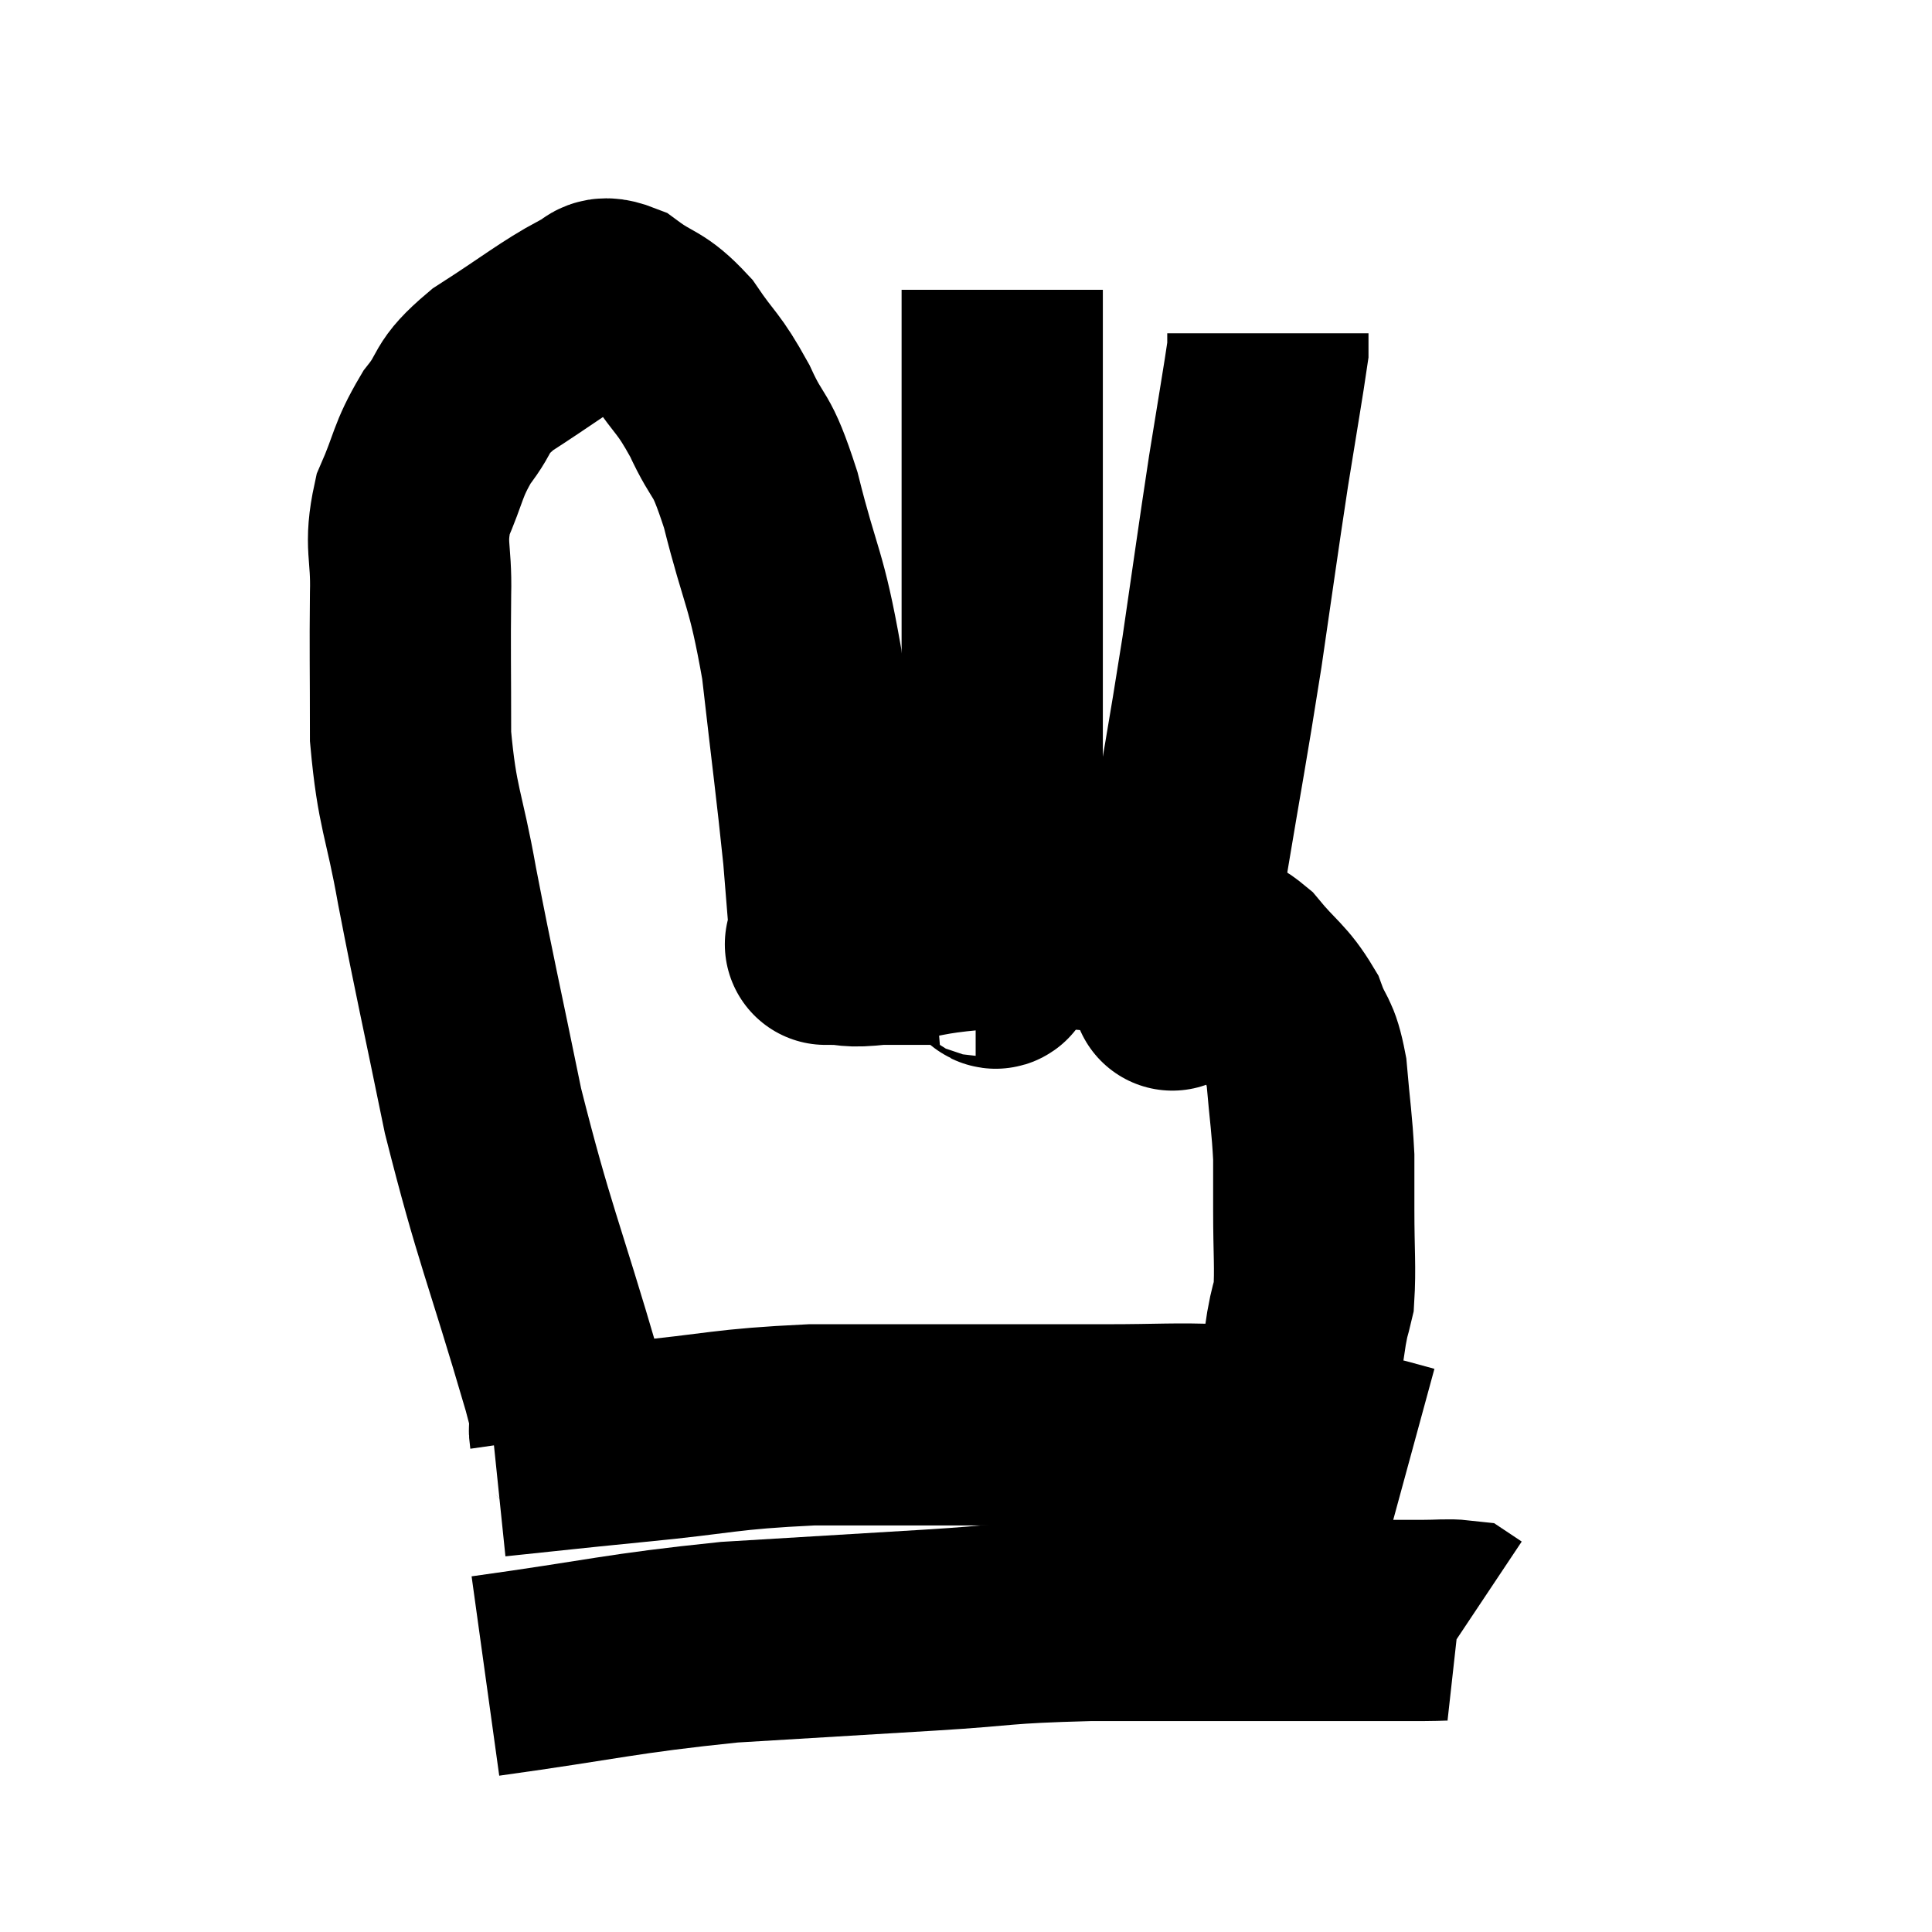 <svg width="48" height="48" viewBox="0 0 48 48" xmlns="http://www.w3.org/2000/svg"><path d="M 14.16 35.64 C 14.07 35.01, 14.52 36.39, 13.98 34.38 C 12.99 30.99, 12.78 30.69, 12 27.6 C 11.43 24.81, 11.31 24.345, 10.86 22.02 C 10.53 20.16, 10.365 20.115, 10.2 18.3 C 10.2 16.53, 10.185 16.2, 10.2 14.76 C 10.23 13.65, 10.035 13.575, 10.26 12.54 C 10.68 11.58, 10.605 11.46, 11.1 10.62 C 11.67 9.9, 11.37 9.915, 12.24 9.18 C 13.41 8.43, 13.8 8.1, 14.58 7.68 C 14.97 7.59, 14.82 7.29, 15.36 7.5 C 16.05 8.01, 16.11 7.845, 16.74 8.52 C 17.31 9.36, 17.34 9.225, 17.88 10.2 C 18.39 11.31, 18.39 10.845, 18.9 12.42 C 19.41 14.46, 19.53 14.295, 19.92 16.5 C 20.19 18.87, 20.28 19.5, 20.46 21.24 C 20.55 22.35, 20.595 22.905, 20.64 23.46 C 20.64 23.46, 20.64 23.46, 20.64 23.46 C 20.64 23.46, 20.64 23.46, 20.64 23.46 C 20.64 23.46, 20.34 23.46, 20.64 23.46 C 21.24 23.46, 20.97 23.55, 21.84 23.46 C 22.98 23.28, 22.98 23.205, 24.12 23.1 C 25.26 23.07, 25.245 22.995, 26.4 23.04 C 27.57 23.16, 27.87 23.145, 28.74 23.28 C 29.31 23.43, 29.355 23.415, 29.88 23.58 C 30.36 23.76, 30.315 23.505, 30.84 23.94 C 31.41 24.63, 31.575 24.645, 31.98 25.32 C 32.22 25.98, 32.295 25.785, 32.46 26.64 C 32.55 27.69, 32.595 27.885, 32.64 28.74 C 32.64 29.4, 32.64 29.19, 32.64 30.06 C 32.64 31.14, 32.685 31.485, 32.64 32.22 C 32.55 32.61, 32.55 32.505, 32.46 33 C 32.37 33.6, 32.325 33.9, 32.28 34.2 C 32.28 34.2, 32.28 34.2, 32.28 34.2 L 32.28 34.2" fill="none" stroke="black" stroke-width="5"></path><path d="M 24.24 23.76 C 24.36 23.76, 24.33 23.76, 24.48 23.76 C 24.66 23.76, 24.735 24.42, 24.84 23.76 C 24.87 22.44, 24.885 22.47, 24.9 21.12 C 24.9 19.74, 24.9 19.965, 24.9 18.36 C 24.9 16.53, 24.9 16.425, 24.9 14.7 C 24.9 13.08, 24.9 12.885, 24.9 11.46 C 24.9 10.23, 24.9 9.96, 24.9 9 C 24.9 8.31, 24.9 8.07, 24.9 7.62 L 24.9 7.2" fill="none" stroke="black" stroke-width="5"></path><path d="M 29.16 24.3 C 29.16 24.3, 29.16 24.3, 29.16 24.3 C 29.16 24.3, 29.085 24.975, 29.16 24.3 C 29.31 22.95, 29.16 23.625, 29.46 21.6 C 29.91 18.9, 29.97 18.675, 30.36 16.2 C 30.69 13.95, 30.735 13.575, 31.02 11.7 C 31.26 10.2, 31.38 9.525, 31.5 8.7 C 31.5 8.55, 31.5 8.505, 31.5 8.4 C 31.5 8.34, 31.5 8.31, 31.5 8.28 L 31.5 8.28" fill="none" stroke="black" stroke-width="5"></path><path d="M 12.3 36.18 C 14.04 36, 13.815 36.015, 15.78 35.82 C 17.97 35.61, 17.955 35.505, 20.16 35.4 C 22.38 35.4, 22.77 35.4, 24.6 35.4 C 26.04 35.4, 26.055 35.4, 27.48 35.4 C 28.89 35.4, 29.16 35.355, 30.3 35.4 C 31.17 35.49, 31.185 35.4, 32.04 35.58 C 32.88 35.85, 33.15 35.955, 33.72 36.12 C 34.02 36.18, 34.005 36.165, 34.32 36.24 C 34.65 36.33, 34.815 36.375, 34.98 36.42 C 34.98 36.42, 34.98 36.42, 34.98 36.42 L 34.98 36.42" fill="none" stroke="black" stroke-width="5"></path><path d="M 12.06 41.64 C 15.09 41.22, 15.36 41.085, 18.12 40.8 C 20.61 40.65, 20.865 40.635, 23.1 40.5 C 25.08 40.38, 24.765 40.32, 27.06 40.26 C 29.67 40.26, 30.21 40.26, 32.28 40.26 C 33.81 40.26, 34.35 40.26, 35.34 40.26 C 35.79 40.26, 35.97 40.23, 36.24 40.26 C 36.33 40.32, 36.375 40.35, 36.42 40.38 L 36.42 40.38" fill="none" stroke="black" stroke-width="5"></path></svg>